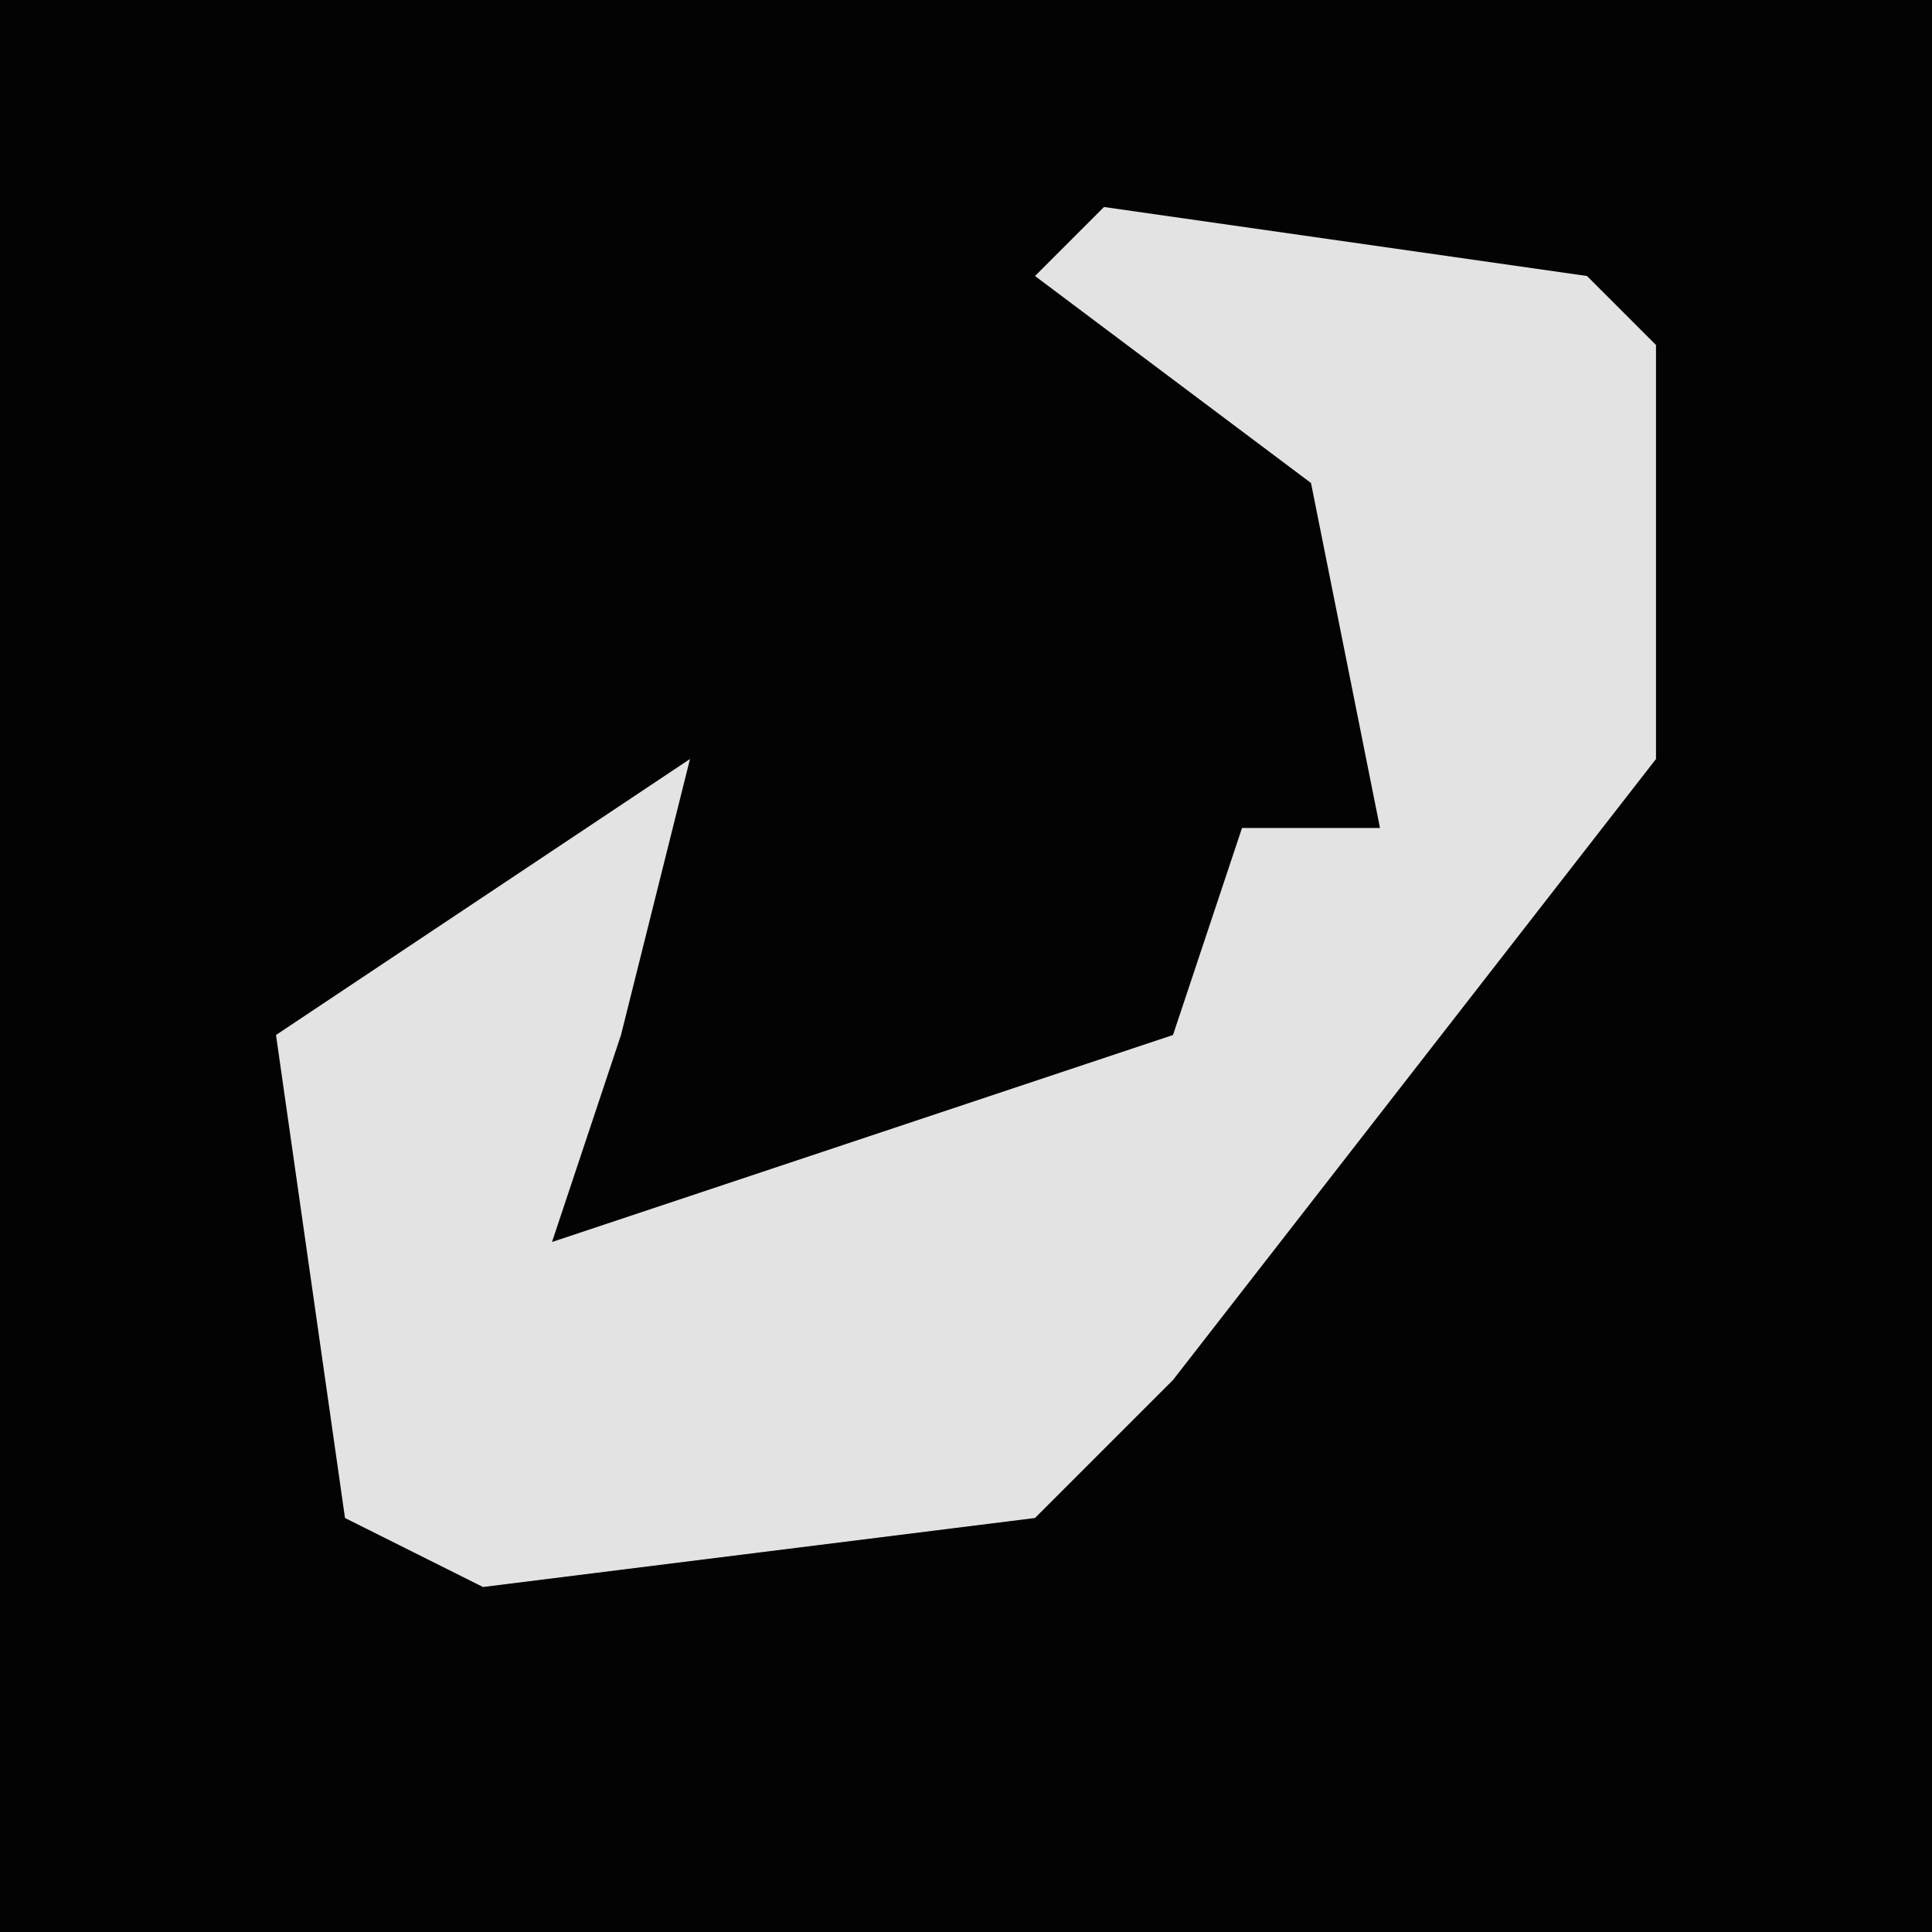 <?xml version="1.0" encoding="UTF-8"?>
<svg version="1.1" xmlns="http://www.w3.org/2000/svg" width="28" height="28">
<path d="M0,0 L28,0 L28,28 L0,28 Z " fill="#030303" transform="translate(0,0)"/>
<path d="M0,0 L7,1 L8,2 L8,8 L1,17 L-1,19 L-9,20 L-11,19 L-12,12 L-6,8 L-7,12 L-8,15 L1,12 L2,9 L4,9 L3,4 L-1,1 Z " fill="#E3E3E3" transform="translate(16,3)"/>
</svg>

